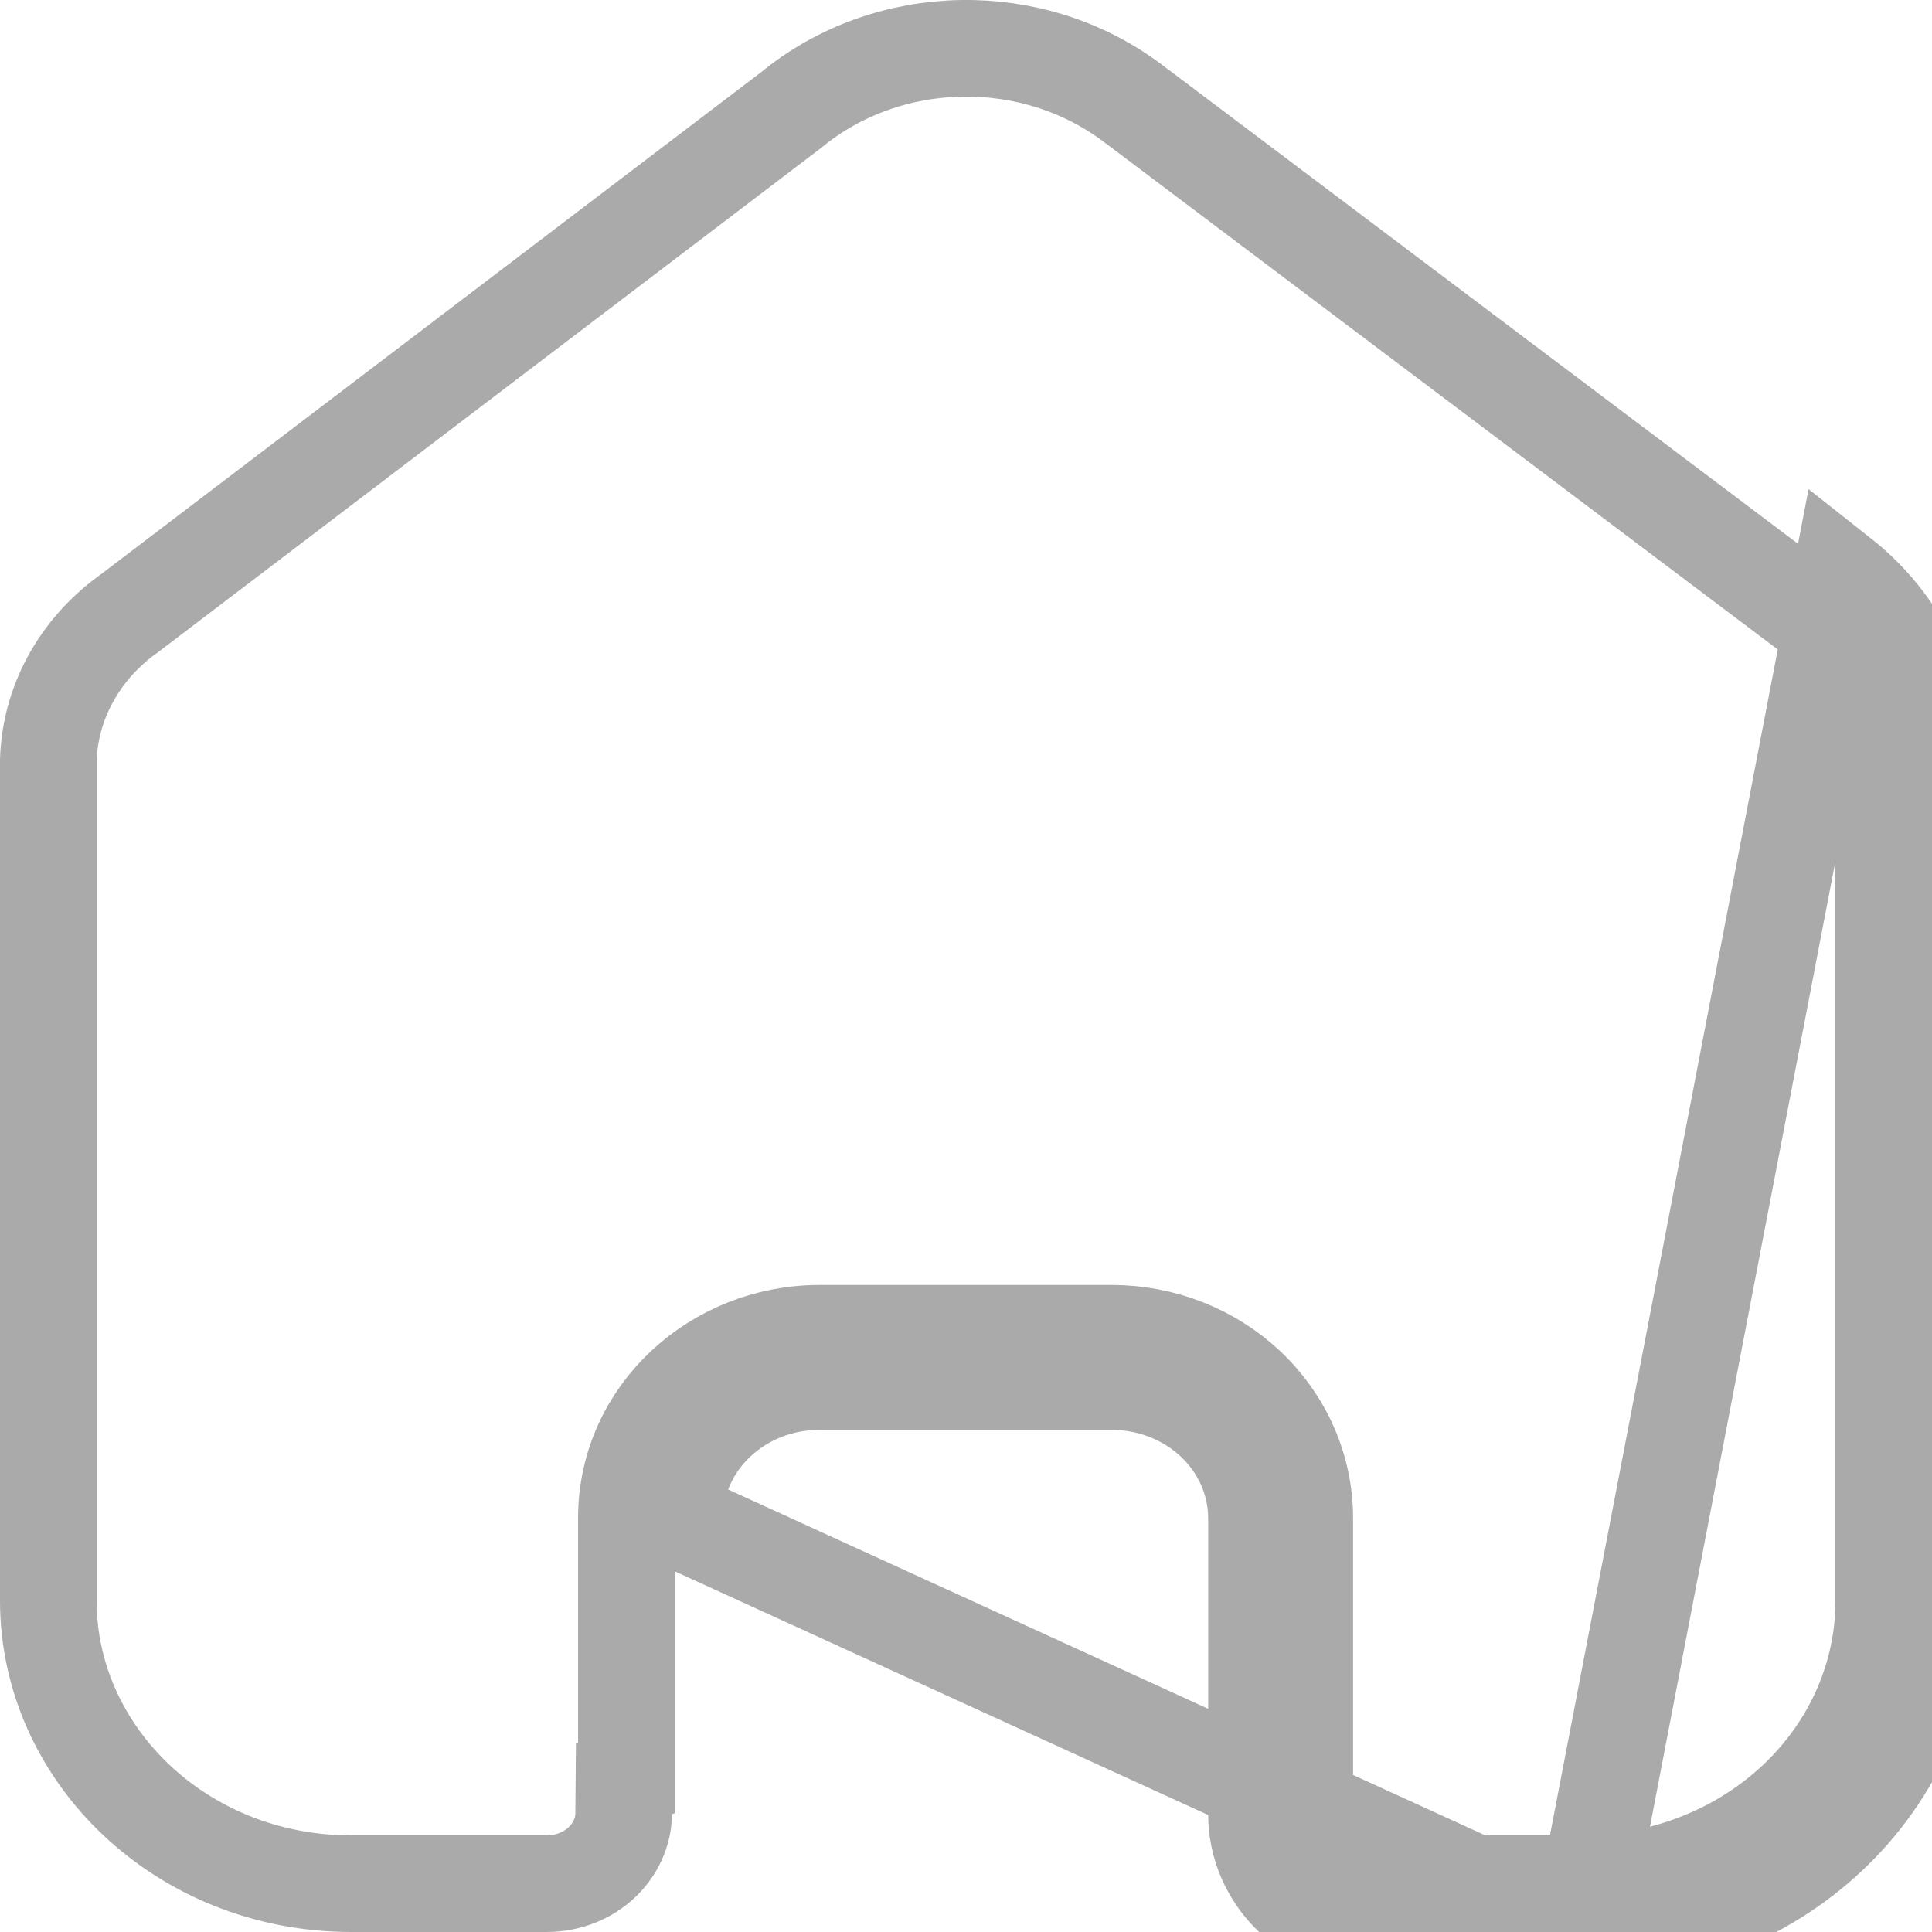 <svg width="20" height="20" viewBox="0 0 20 20" fill="none" xmlns="http://www.w3.org/2000/svg">
<path d="M16.362 20H14.298C13.954 20 13.624 19.87 13.381 19.64C13.139 19.41 13.004 19.098 13.007 18.773V15.716C13.007 15.341 12.849 14.981 12.568 14.716C12.287 14.451 11.905 14.302 11.508 14.302H8.483C7.655 14.302 6.984 14.935 6.984 15.716L16.362 20ZM16.362 20C17.326 20.002 18.251 19.643 18.934 19.001C19.616 18.359 20 17.487 20 16.578V7.867C20 7.132 19.655 6.436 19.058 5.965L16.362 20ZM6.484 15.716V18.406L6.459 18.414L6.456 18.778C6.453 19.151 6.123 19.5 5.655 19.5H3.638C1.877 19.5 0.5 18.16 0.5 16.569V7.873C0.516 7.291 0.809 6.737 1.313 6.368L1.313 6.368L1.321 6.363L8.182 1.145L8.189 1.14L8.196 1.134C9.201 0.312 10.695 0.286 11.733 1.074L11.735 1.075L18.752 6.36C19.232 6.741 19.5 7.293 19.5 7.867V16.578C19.5 17.344 19.177 18.086 18.591 18.637C18.005 19.188 17.203 19.502 16.363 19.5H16.362H14.298C14.078 19.5 13.872 19.417 13.726 19.278C13.58 19.139 13.505 18.959 13.507 18.777H13.507V18.773V15.716C13.507 15.198 13.289 14.709 12.911 14.352C12.534 13.997 12.029 13.802 11.508 13.802H8.483C7.407 13.802 6.484 14.632 6.484 15.716Z" stroke="#AAAAAA"/>
</svg>
